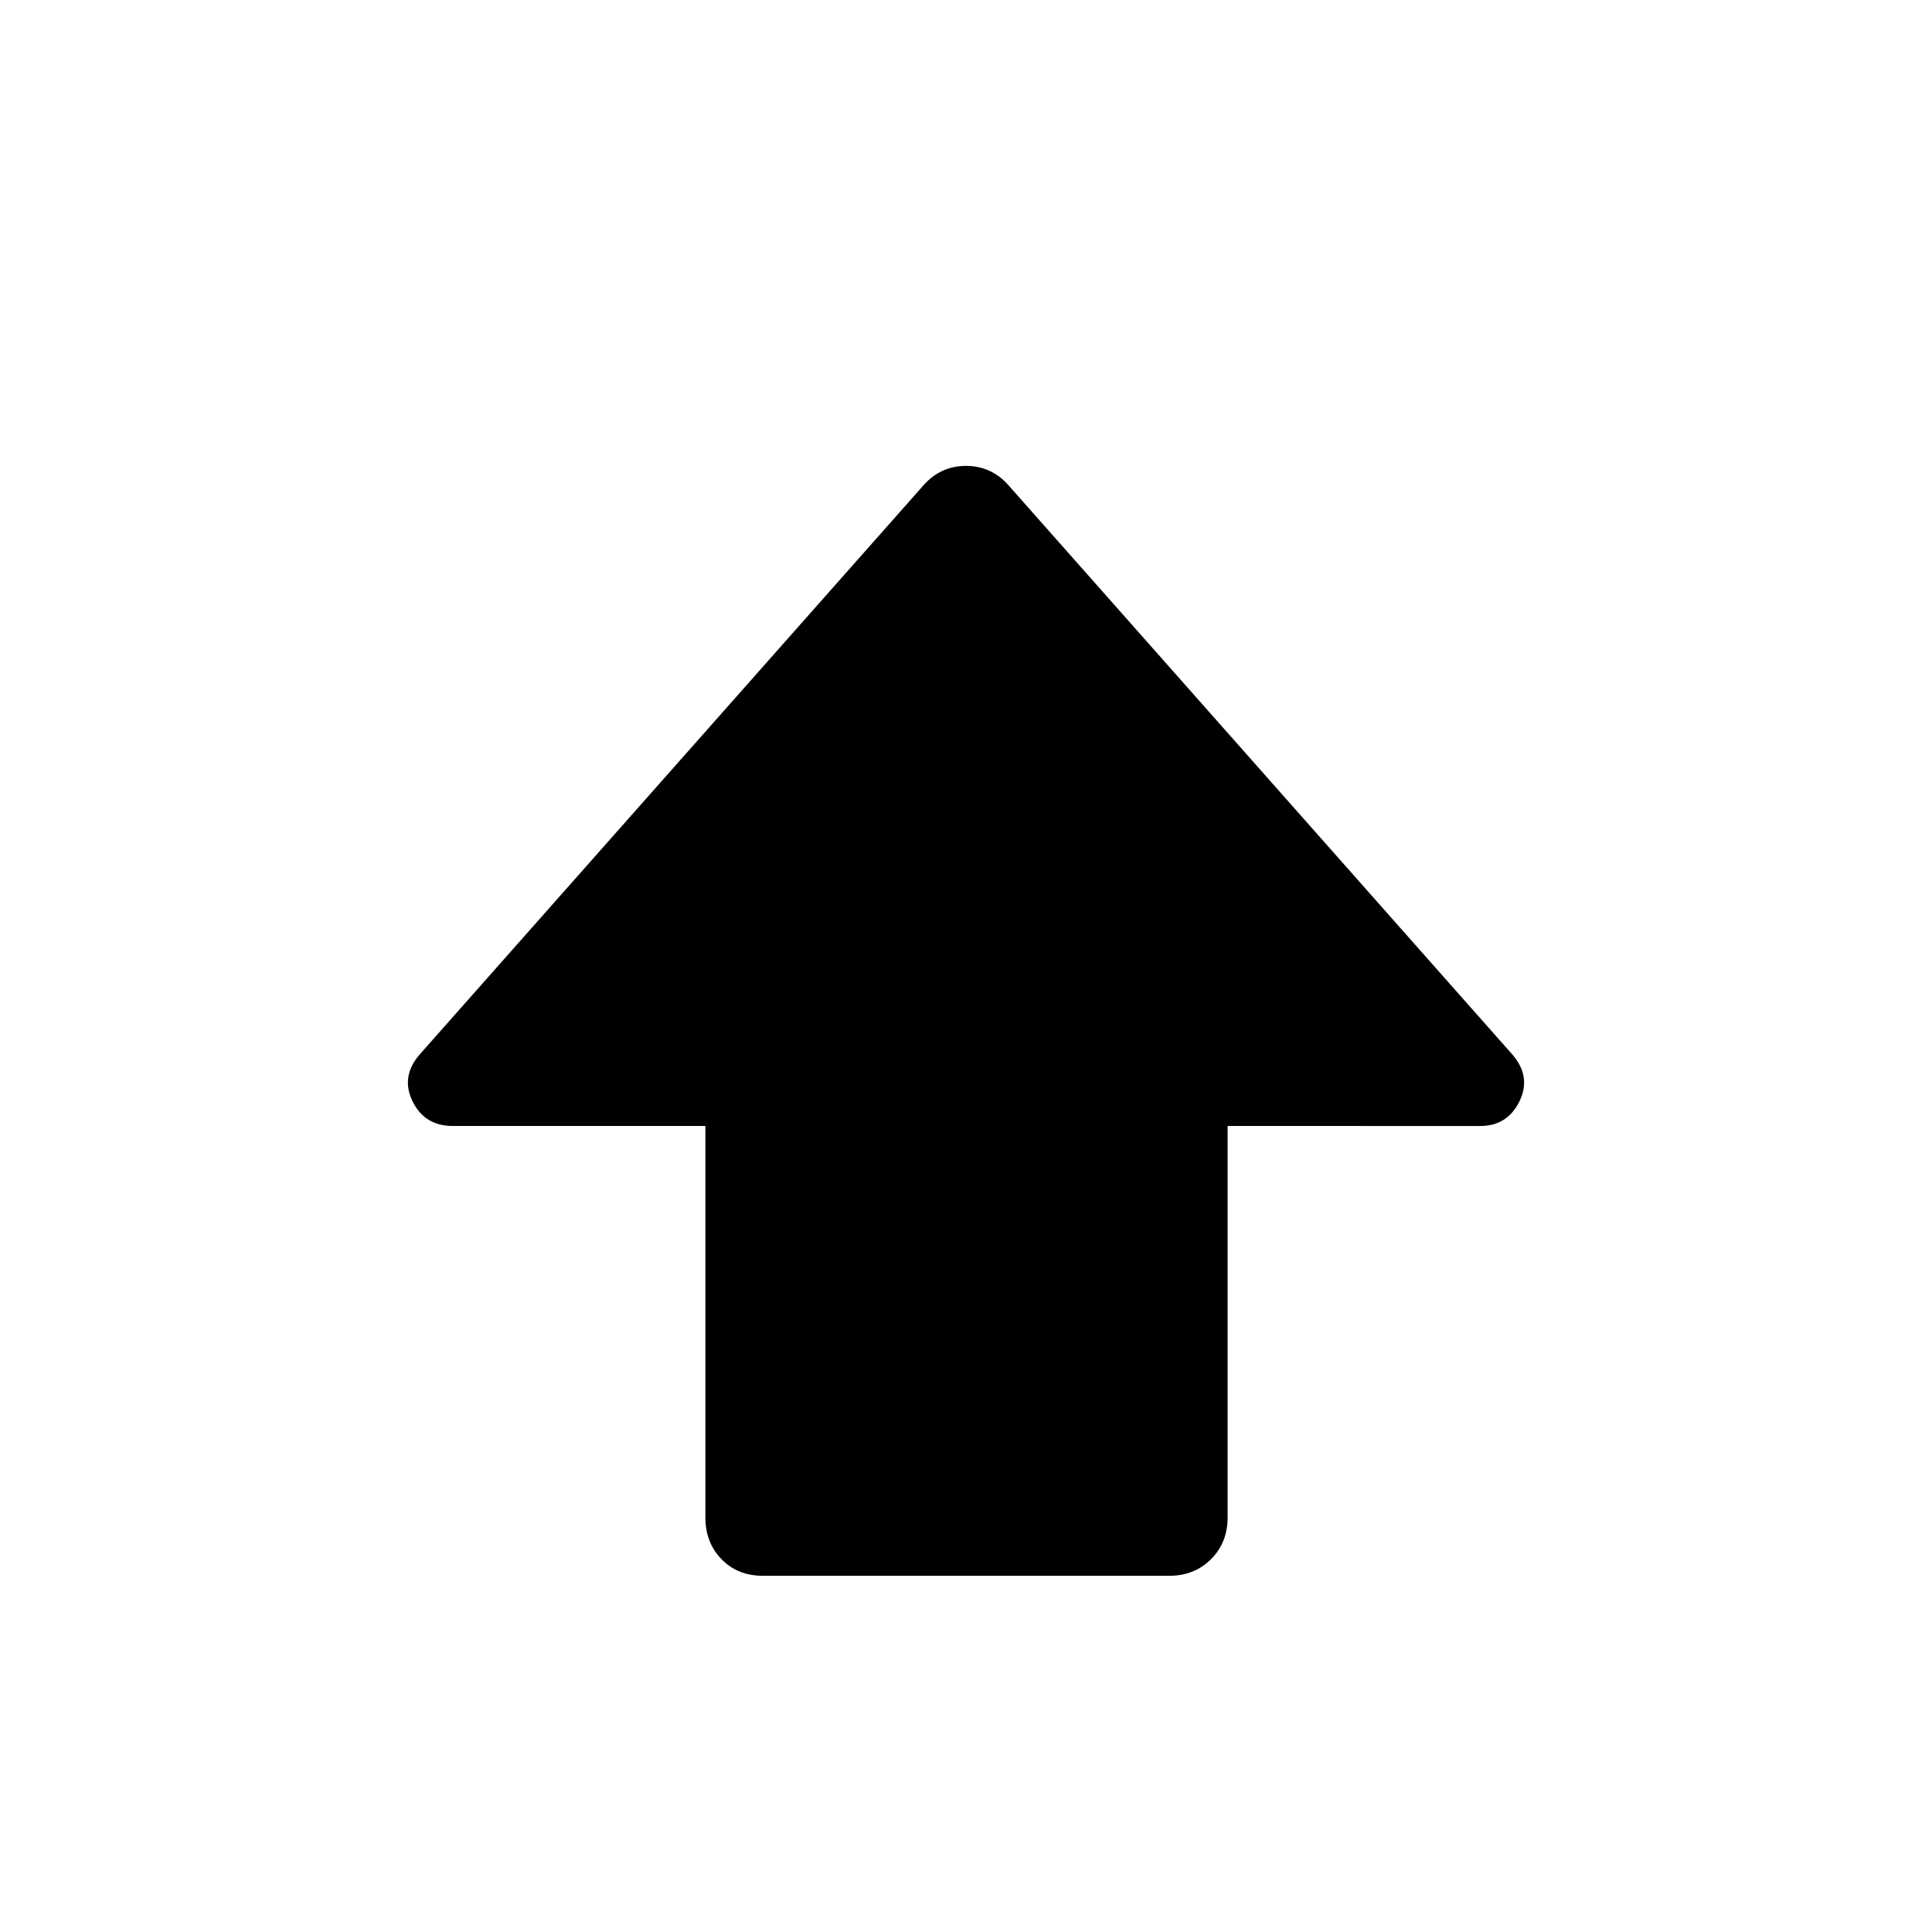 <svg xmlns="http://www.w3.org/2000/svg" height="24" viewBox="0 -960 960 960" width="24"><path d="M350.5-206v-194.5H225q-14 0-20-12.25t3.5-23.25L459-719q8.5-9.5 21-9.5t21 9.5l250.5 283q9.5 11 3.5 23.25t-19.5 12.25H610V-206q0 12.5-8.25 20.75T581-177H379q-12.5 0-20.5-8.25t-8-20.75Z"/></svg>